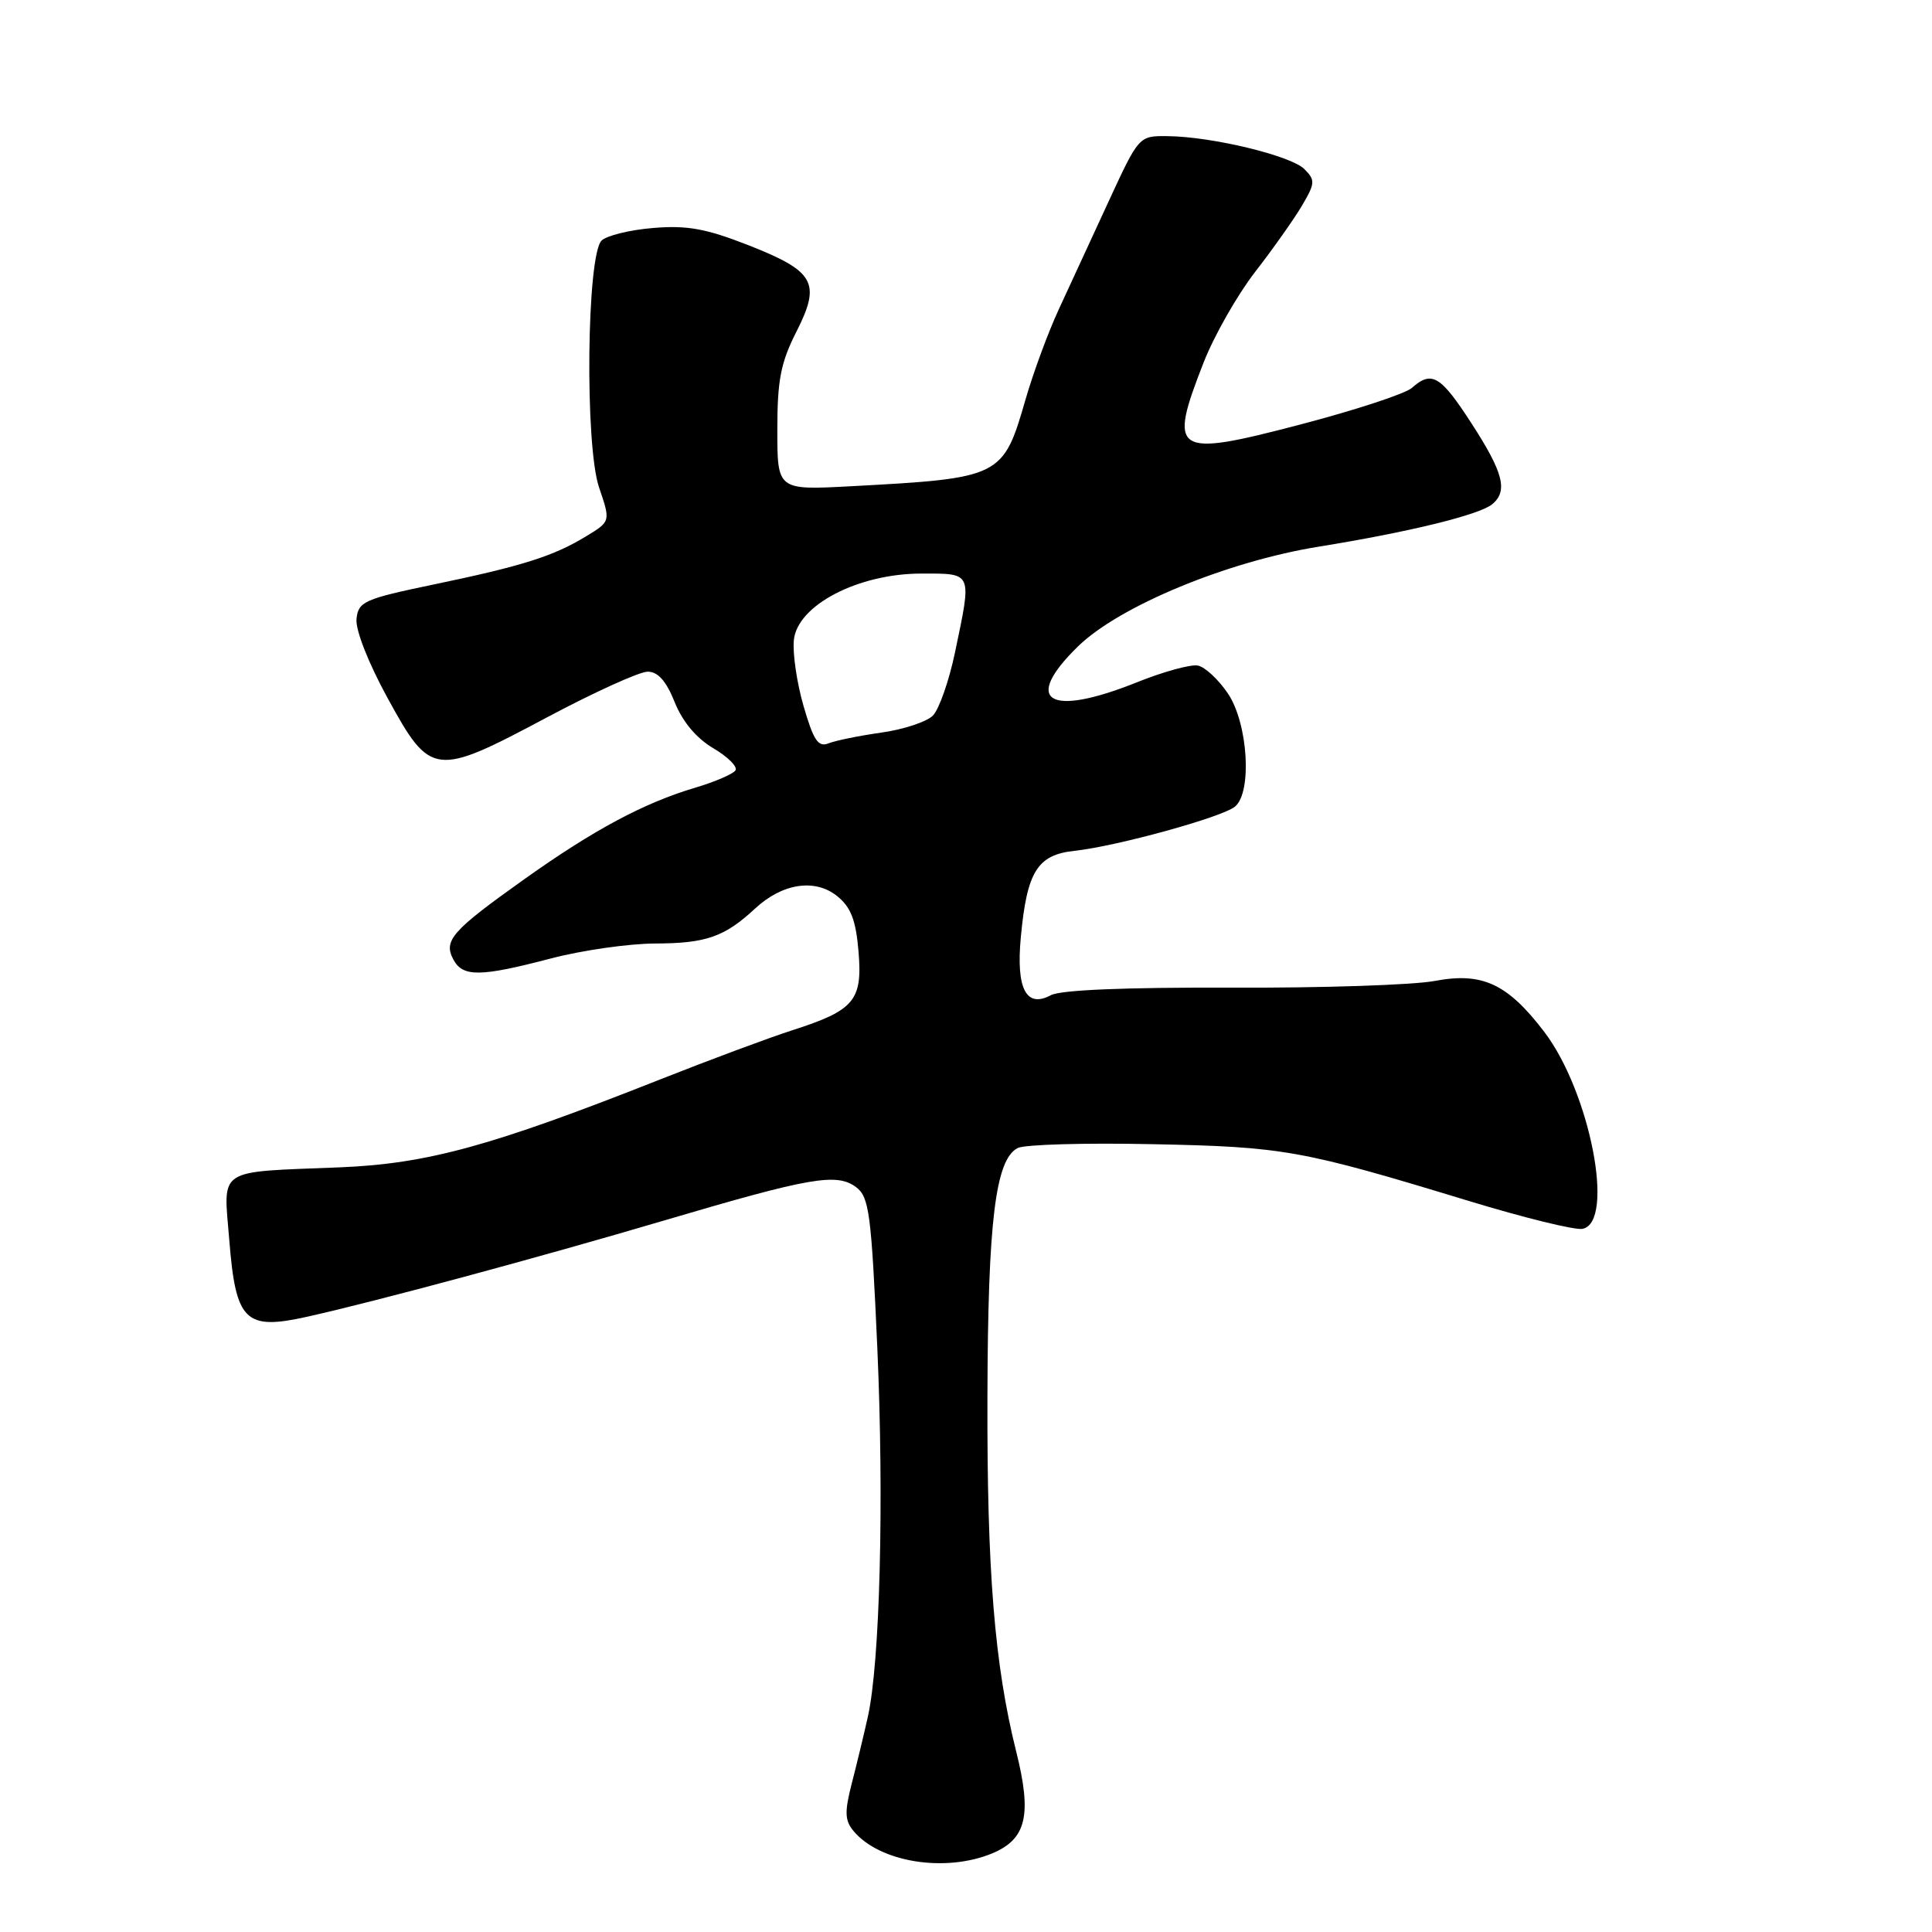 <?xml version="1.0" encoding="UTF-8" standalone="no"?>
<!DOCTYPE svg PUBLIC "-//W3C//DTD SVG 1.1//EN" "http://www.w3.org/Graphics/SVG/1.1/DTD/svg11.dtd" >
<svg xmlns="http://www.w3.org/2000/svg" xmlns:xlink="http://www.w3.org/1999/xlink" version="1.1" viewBox="0 0 256 256">
 <g >
 <path fill="currentColor"
d=" M 131.50 245.57 C 136.01 243.68 136.76 240.50 134.65 232.08 C 131.78 220.61 130.77 208.15 130.84 185.04 C 130.90 161.78 131.90 153.63 134.85 152.12 C 135.76 151.65 143.81 151.42 152.73 151.61 C 170.15 151.96 172.42 152.37 194.68 159.15 C 201.94 161.36 208.69 163.02 209.68 162.83 C 214.06 162.00 210.70 144.69 204.61 136.71 C 199.75 130.34 196.40 128.79 190.11 129.98 C 187.26 130.52 175.10 130.92 163.10 130.87 C 149.12 130.82 140.54 131.17 139.24 131.87 C 135.98 133.62 134.63 131.02 135.26 124.23 C 136.07 115.49 137.44 113.27 142.37 112.74 C 147.95 112.14 161.96 108.28 163.64 106.88 C 165.94 104.98 165.37 95.85 162.71 91.90 C 161.46 90.04 159.66 88.37 158.72 88.19 C 157.78 88.00 154.12 89.01 150.59 90.43 C 138.94 95.09 135.41 92.91 142.83 85.66 C 148.31 80.31 162.61 74.39 174.77 72.43 C 186.66 70.51 196.03 68.22 197.73 66.81 C 199.83 65.07 199.21 62.63 195.02 56.16 C 190.88 49.75 189.72 49.06 187.08 51.40 C 186.21 52.17 179.56 54.35 172.30 56.25 C 155.51 60.65 154.74 60.15 159.51 47.97 C 160.90 44.44 163.96 39.07 166.31 36.03 C 168.67 32.99 171.46 29.04 172.52 27.25 C 174.27 24.27 174.30 23.87 172.83 22.40 C 171.04 20.62 160.55 18.09 154.70 18.04 C 150.91 18.00 150.91 18.00 146.87 26.75 C 144.66 31.56 141.69 37.98 140.29 41.00 C 138.89 44.02 136.92 49.37 135.90 52.89 C 132.92 63.24 132.68 63.36 112.75 64.43 C 103.00 64.95 103.00 64.95 103.00 56.94 C 103.00 50.36 103.45 48.05 105.53 43.95 C 108.82 37.45 107.98 35.95 99.09 32.46 C 93.53 30.29 91.02 29.83 86.54 30.21 C 83.45 30.46 80.38 31.22 79.71 31.88 C 77.74 33.85 77.48 59.02 79.38 64.59 C 80.91 69.09 80.91 69.09 77.70 71.04 C 73.36 73.69 69.27 74.99 57.50 77.44 C 48.23 79.37 47.48 79.71 47.24 82.01 C 47.09 83.46 48.80 87.83 51.36 92.50 C 57.06 102.91 57.60 102.98 72.45 95.07 C 78.72 91.73 84.73 89.00 85.82 89.00 C 87.18 89.00 88.28 90.24 89.40 93.04 C 90.43 95.62 92.27 97.82 94.51 99.14 C 96.43 100.27 97.75 101.59 97.46 102.07 C 97.16 102.55 94.76 103.59 92.13 104.37 C 85.33 106.39 78.69 109.94 69.50 116.48 C 59.87 123.33 58.73 124.62 60.07 127.14 C 61.33 129.48 63.62 129.46 73.00 127.00 C 77.12 125.92 83.34 125.03 86.82 125.02 C 93.56 125.00 96.01 124.14 100.04 120.40 C 103.66 117.03 108.00 116.37 110.94 118.75 C 112.76 120.22 113.41 121.93 113.76 126.09 C 114.30 132.58 113.21 133.87 105.00 136.51 C 101.97 137.48 94.10 140.41 87.50 143.02 C 65.11 151.88 56.60 154.21 45.00 154.68 C 28.53 155.34 29.60 154.63 30.38 164.30 C 31.24 175.10 32.48 176.31 40.72 174.47 C 50.02 172.39 71.28 166.66 88.14 161.68 C 107.36 156.00 110.87 155.39 113.43 157.30 C 115.17 158.60 115.45 160.72 116.25 178.62 C 117.15 198.90 116.60 220.32 114.99 227.50 C 114.50 229.70 113.56 233.62 112.89 236.21 C 111.89 240.09 111.93 241.21 113.09 242.61 C 116.55 246.77 125.26 248.17 131.50 245.57 Z  M 106.49 93.61 C 105.60 90.55 105.01 86.59 105.19 84.82 C 105.64 80.20 113.70 76.00 122.11 76.00 C 128.92 76.00 128.79 75.71 126.55 86.41 C 125.76 90.21 124.43 93.99 123.61 94.82 C 122.78 95.65 119.72 96.66 116.80 97.07 C 113.89 97.48 110.74 98.12 109.80 98.49 C 108.42 99.05 107.81 98.14 106.49 93.61 Z "/>
</g>
</svg>